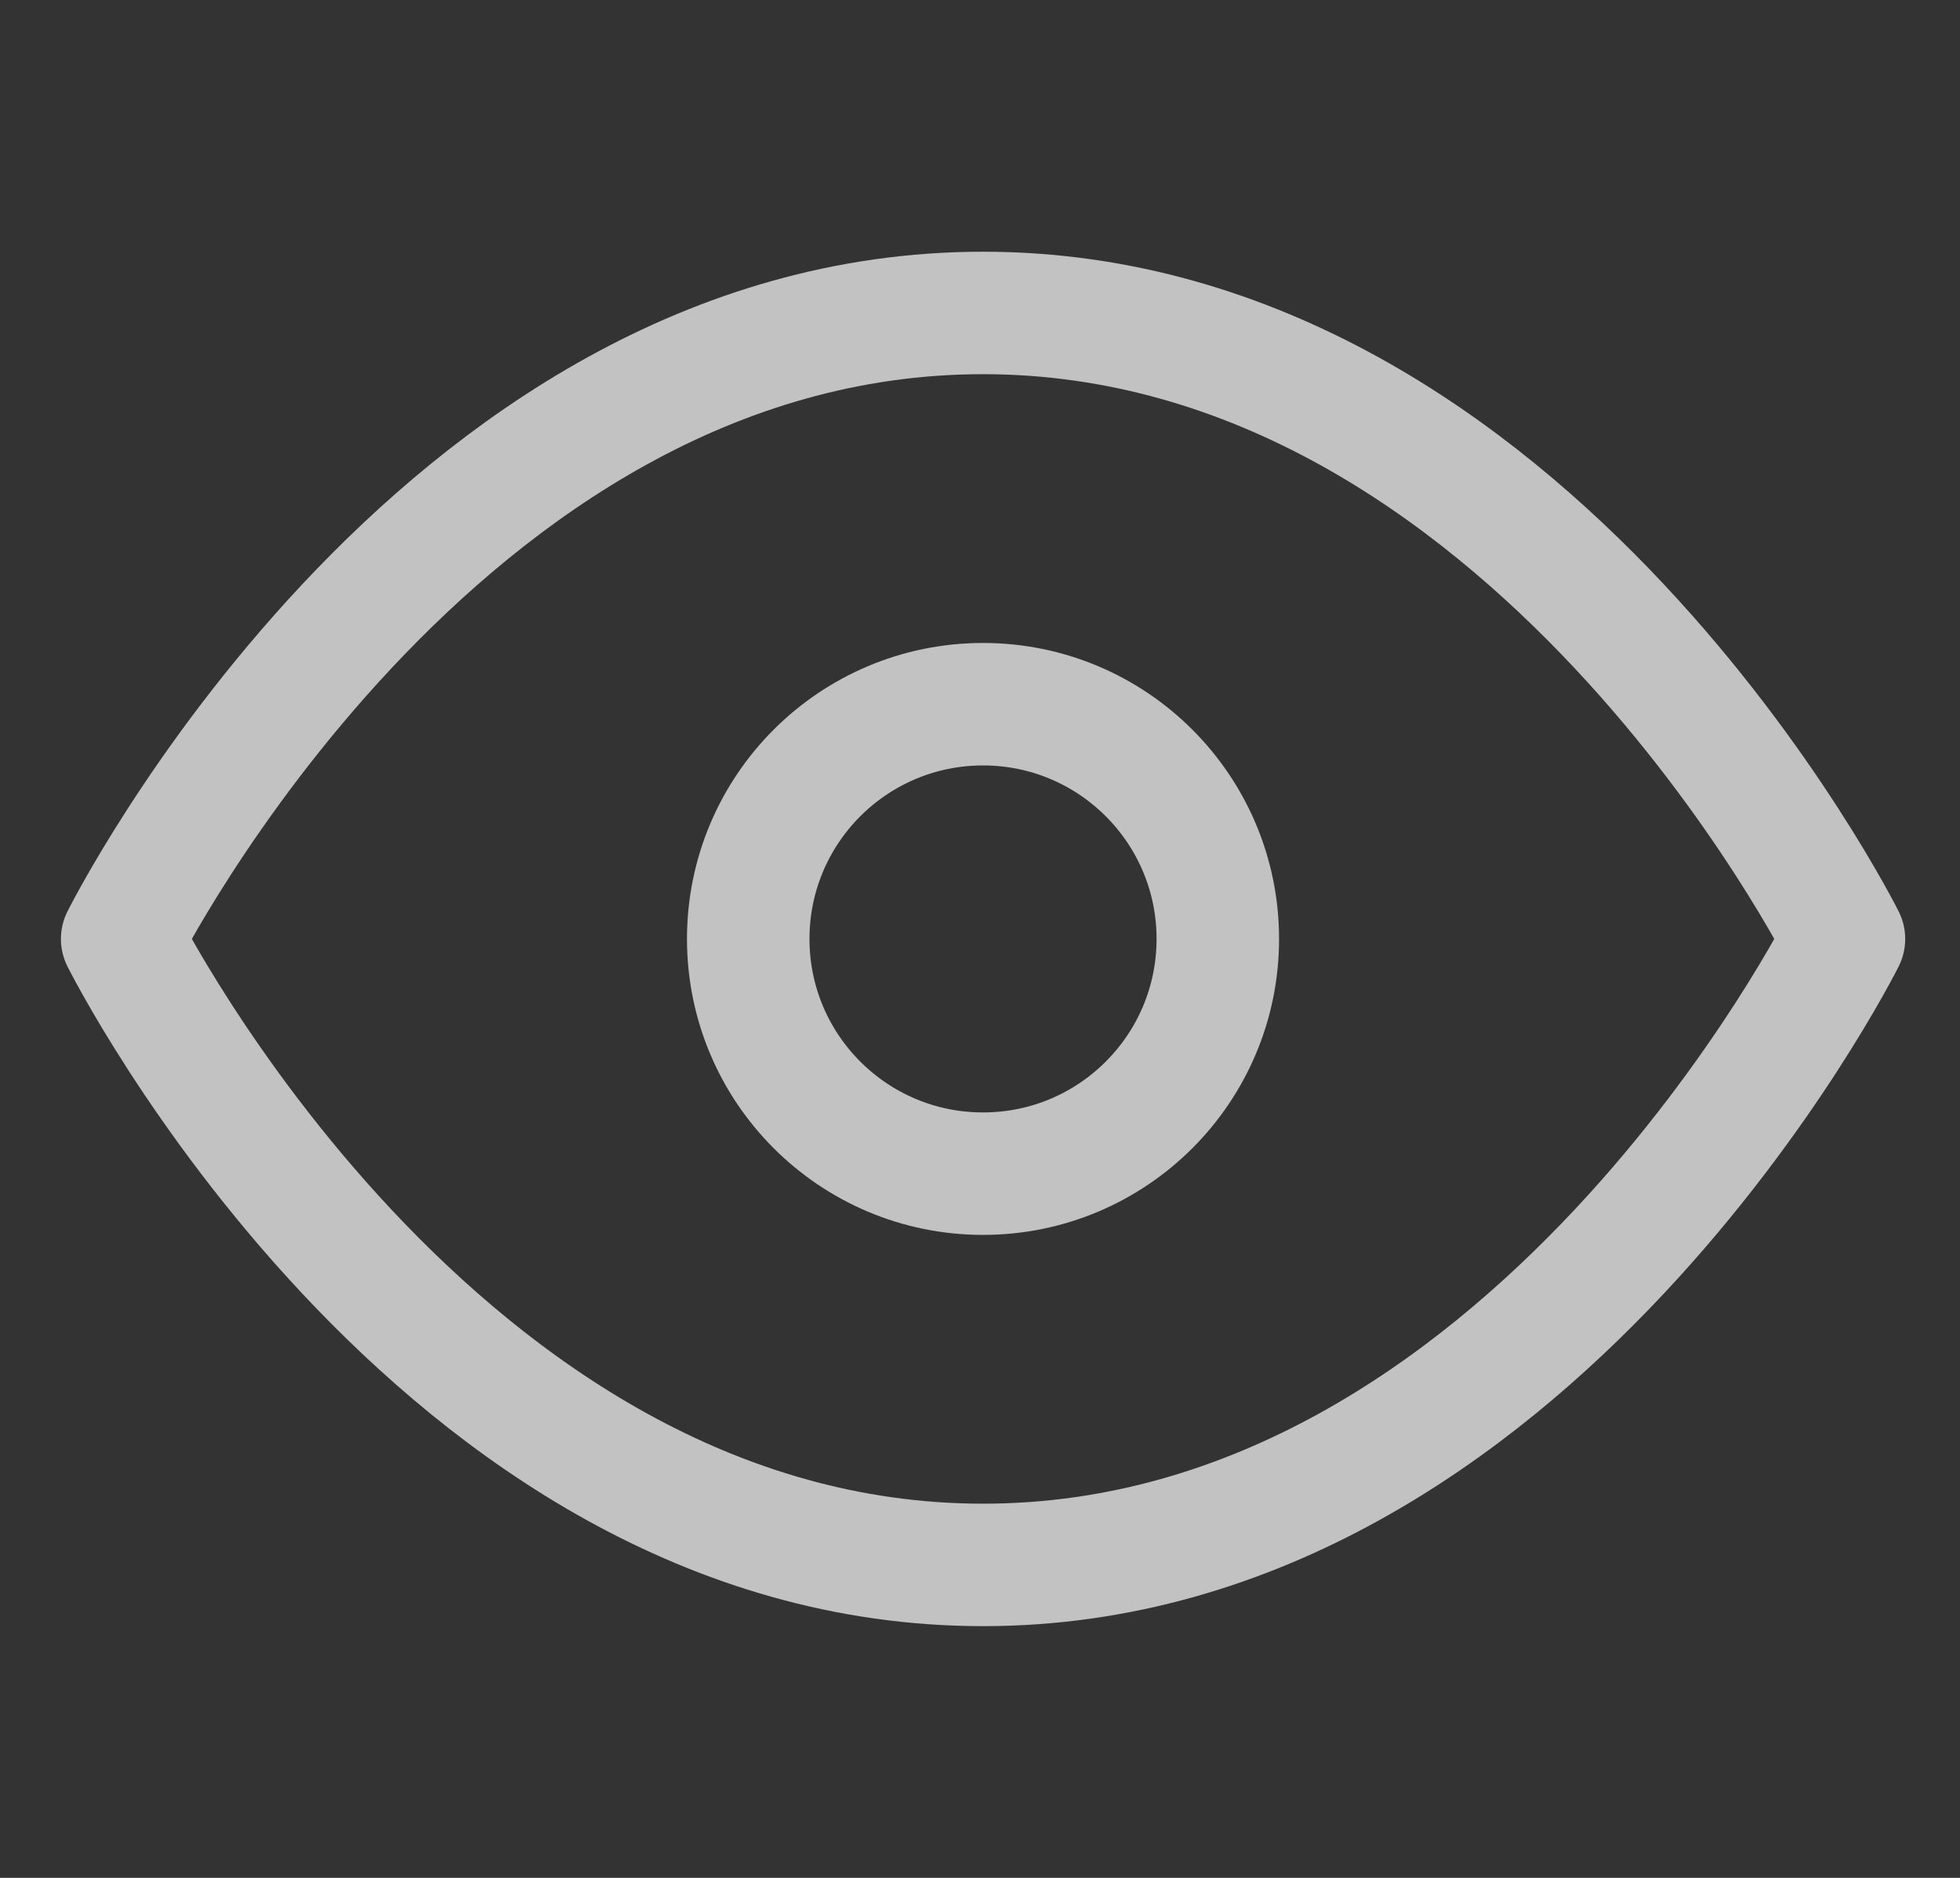 <svg width="24" height="23" viewBox="0 0 24 23" fill="none" xmlns="http://www.w3.org/2000/svg">
<rect x="0" y="0" width="24" height="23" fill="#333333" stroke="none"/>
<g opacity="0.7" clip-path="url(#clip0_927_7308)">
<path d="M1.496 11.5C1.496 11.5 5.329 3.833 12.037 3.833C18.746 3.833 22.579 11.5 22.579 11.5C22.579 11.5 18.746 19.167 12.037 19.167C5.329 19.167 1.496 11.5 1.496 11.5Z" stroke="white" stroke-width="1.5" stroke-linecap="round" stroke-linejoin="round"/>
<path d="M12.037 14.375C13.625 14.375 14.912 13.088 14.912 11.5C14.912 9.912 13.625 8.625 12.037 8.625C10.449 8.625 9.162 9.912 9.162 11.5C9.162 13.088 10.449 14.375 12.037 14.375Z" stroke="white" stroke-width="1.5" stroke-linecap="round" stroke-linejoin="round"/>
</g>
<defs>
<clipPath id="clip0_927_7308">
<rect width="23" height="23" fill="white" transform="translate(0.537)"/>
</clipPath>
</defs>
</svg>
